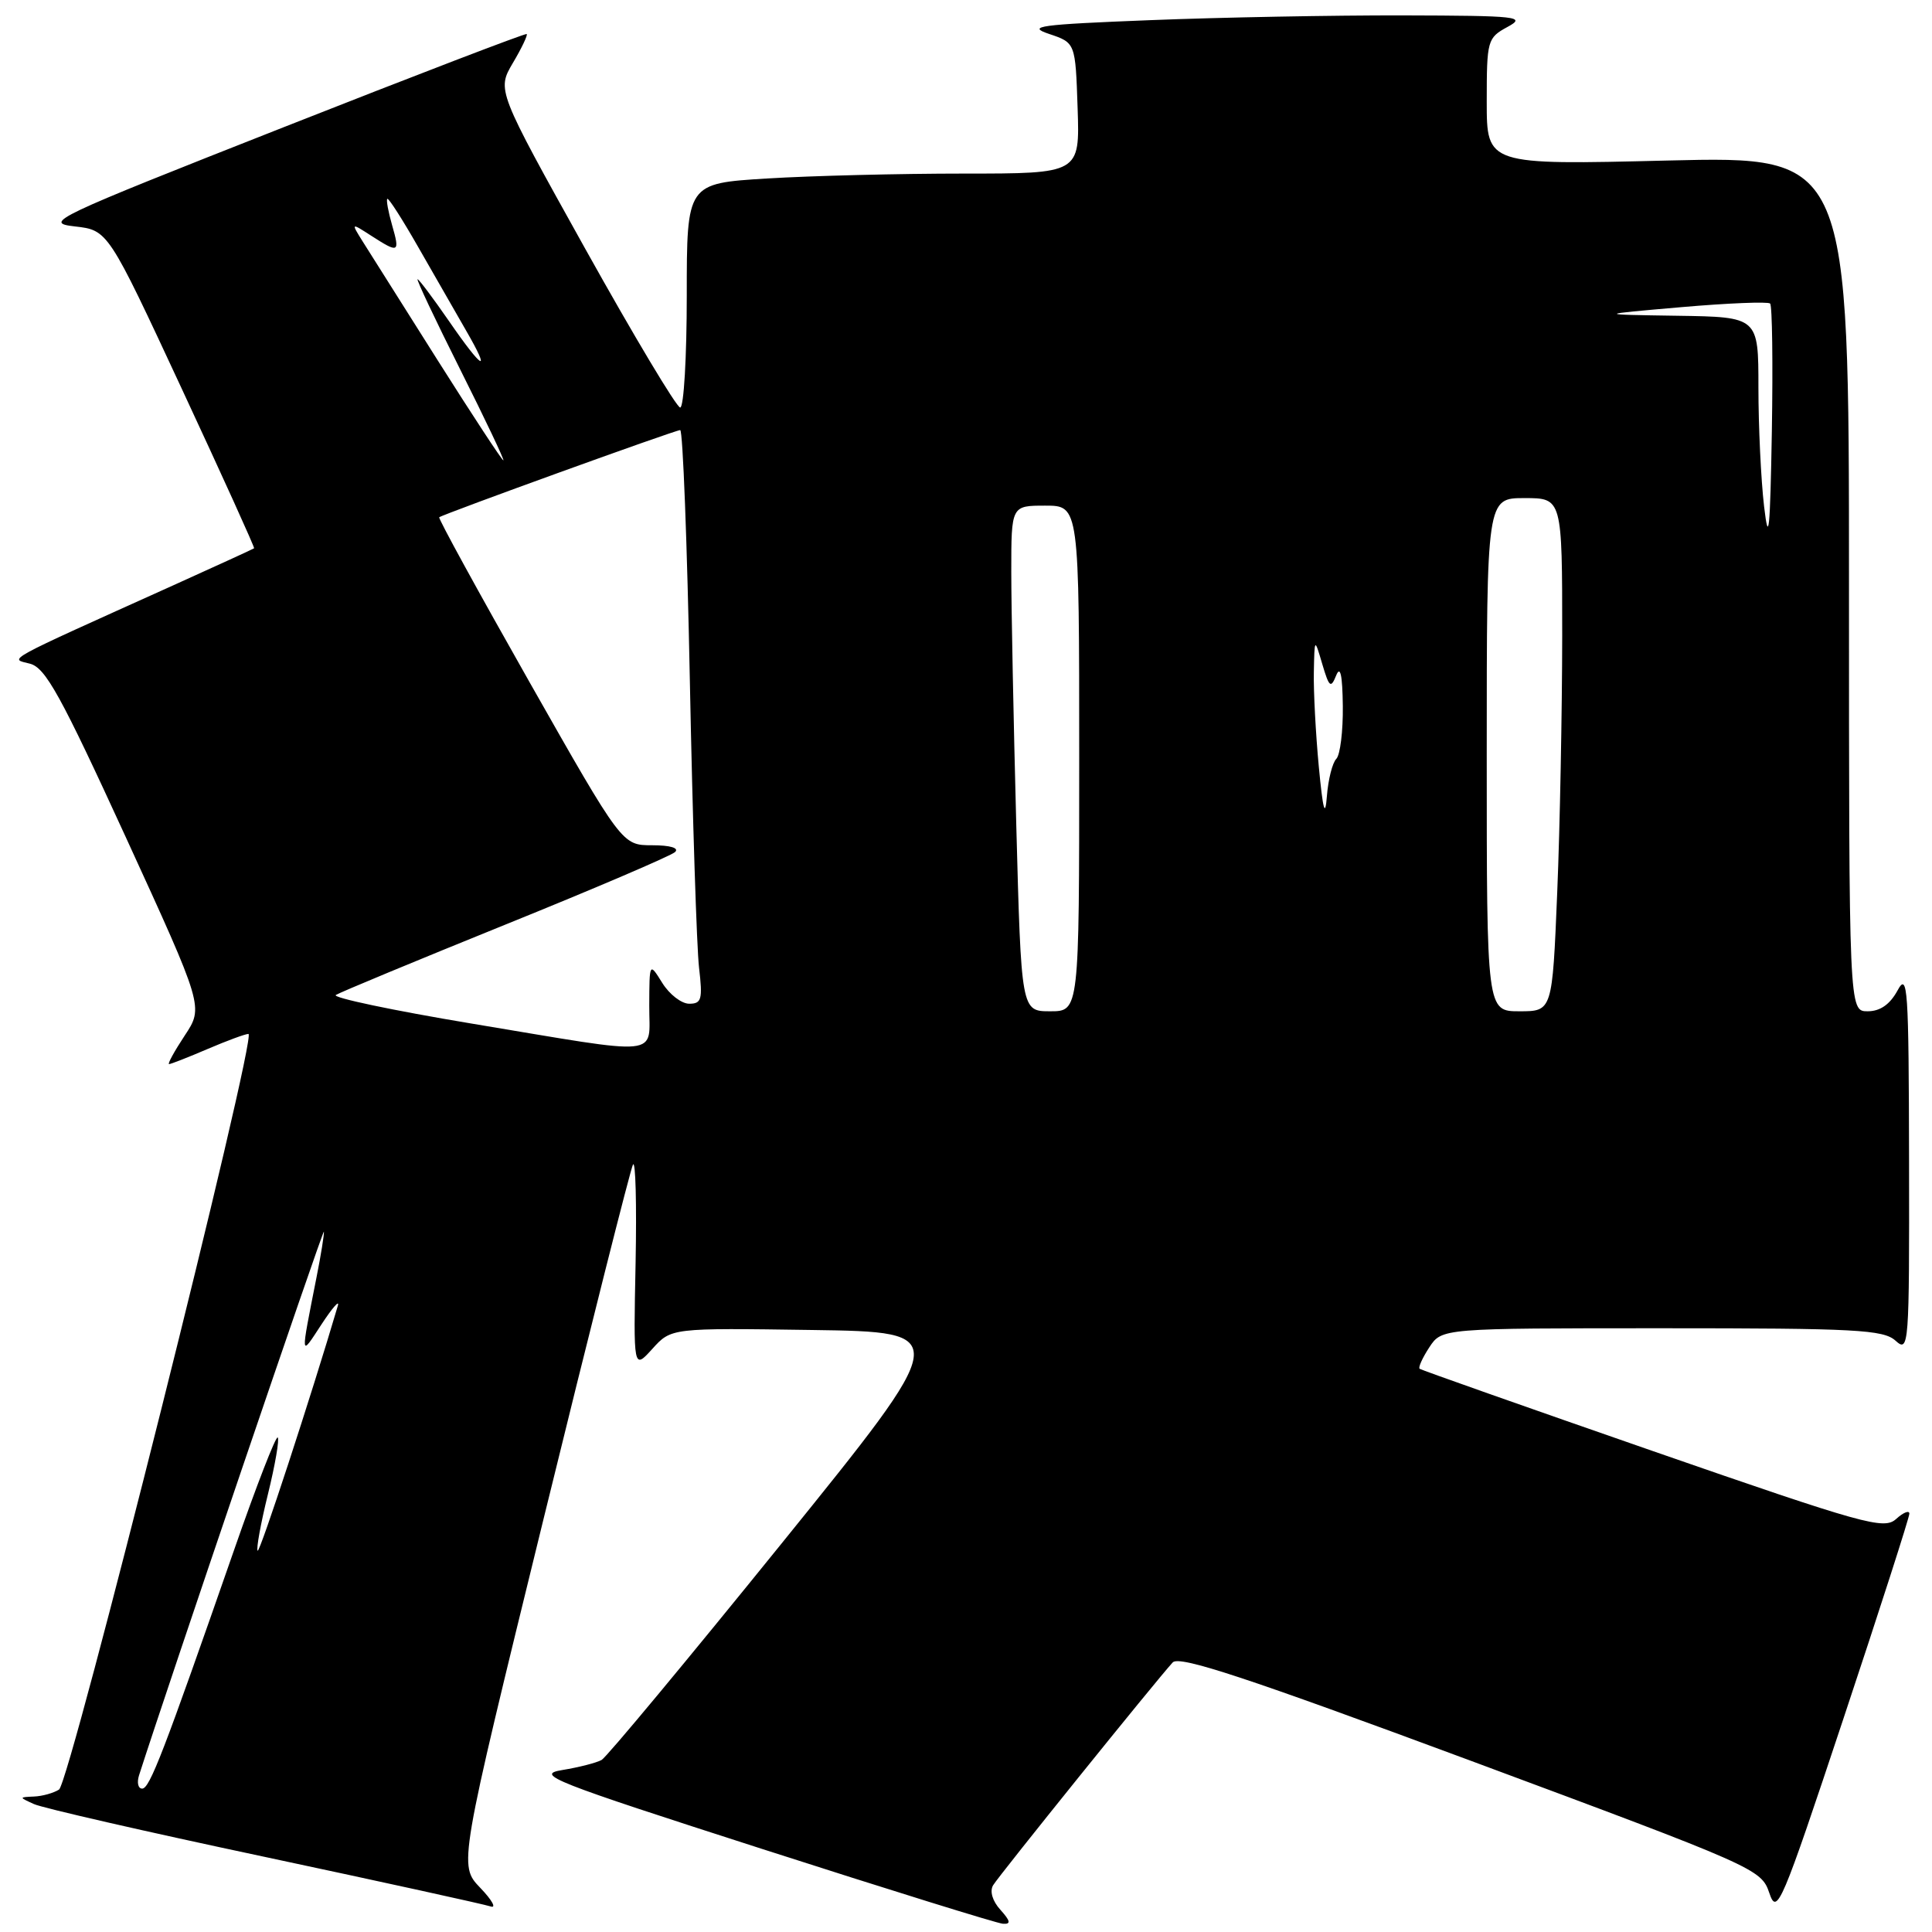 <?xml version="1.0" encoding="UTF-8" standalone="no"?>
<!DOCTYPE svg PUBLIC "-//W3C//DTD SVG 1.1//EN" "http://www.w3.org/Graphics/SVG/1.1/DTD/svg11.dtd" >
<svg xmlns="http://www.w3.org/2000/svg" xmlns:xlink="http://www.w3.org/1999/xlink" version="1.1" viewBox="0 0 256 256">
 <g >
 <path fill="currentColor"
d=" M 132.56 253.06 C 131.51 251.91 131.12 250.60 131.59 249.81 C 132.36 248.52 153.20 222.66 155.39 220.28 C 156.26 219.33 165.12 222.26 194.94 233.33 C 232.63 247.34 233.38 247.67 234.44 250.82 C 235.46 253.85 236.00 252.58 244.26 227.74 C 249.07 213.29 253.00 201.06 253.00 200.57 C 253.00 200.09 252.21 200.40 251.25 201.27 C 249.64 202.73 247.11 202.03 219.00 192.27 C 202.22 186.44 188.33 181.54 188.11 181.37 C 187.90 181.20 188.48 179.92 189.39 178.53 C 191.05 176.00 191.05 176.00 220.19 176.00 C 245.91 176.00 249.56 176.19 251.17 177.65 C 252.94 179.25 253.00 178.45 252.96 153.90 C 252.92 130.81 252.78 128.75 251.43 131.25 C 250.42 133.10 249.13 134.00 247.47 134.00 C 245.00 134.00 245.00 134.00 245.00 77.34 C 245.00 20.69 245.00 20.69 221.00 21.27 C 197.00 21.86 197.00 21.86 197.00 13.46 C 197.00 5.33 197.09 5.02 199.75 3.57 C 202.28 2.20 201.19 2.08 185.91 2.04 C 176.79 2.02 161.72 2.30 152.43 2.67 C 137.67 3.25 135.97 3.48 139.02 4.50 C 142.50 5.67 142.50 5.67 142.79 14.34 C 143.08 23.00 143.08 23.00 127.69 23.00 C 119.23 23.00 107.52 23.29 101.66 23.65 C 91.00 24.30 91.00 24.30 91.00 39.15 C 91.00 47.32 90.61 54.00 90.13 54.00 C 89.66 54.00 84.00 44.54 77.55 32.97 C 65.84 11.94 65.84 11.94 67.96 8.34 C 69.13 6.37 69.95 4.64 69.79 4.51 C 69.63 4.38 55.10 9.95 37.50 16.89 C 6.97 28.92 5.70 29.52 9.90 30.00 C 14.31 30.50 14.31 30.50 24.08 51.50 C 29.45 63.04 33.77 72.56 33.67 72.65 C 33.58 72.73 28.78 74.93 23.00 77.54 C 0.05 87.89 1.24 87.24 3.96 87.94 C 6.03 88.47 8.03 92.10 16.70 111.00 C 26.98 133.43 26.98 133.43 24.48 137.21 C 23.10 139.30 22.17 141.00 22.40 141.00 C 22.64 141.00 24.93 140.10 27.50 139.00 C 30.07 137.90 32.51 137.00 32.92 137.00 C 34.15 137.00 9.27 236.21 7.82 237.13 C 7.09 237.59 5.60 238.01 4.50 238.05 C 2.50 238.14 2.50 238.14 4.50 239.05 C 5.60 239.56 19.32 242.70 35.00 246.03 C 50.68 249.37 64.17 252.33 65.00 252.61 C 65.82 252.90 65.21 251.78 63.63 250.14 C 60.77 247.15 60.77 247.15 72.01 201.32 C 78.19 176.12 83.53 154.97 83.87 154.32 C 84.22 153.67 84.37 159.52 84.22 167.32 C 83.93 181.50 83.93 181.50 86.44 178.73 C 88.94 175.96 88.94 175.96 107.58 176.23 C 126.21 176.50 126.21 176.50 103.58 204.50 C 91.13 219.90 80.40 232.81 79.72 233.20 C 79.05 233.58 76.70 234.18 74.50 234.54 C 70.84 235.14 73.06 236.01 101.00 245.00 C 117.78 250.40 132.13 254.86 132.90 254.91 C 133.98 254.98 133.89 254.54 132.56 253.06 Z  M 18.42 235.25 C 22.15 223.60 42.86 162.68 42.92 163.20 C 42.96 163.59 42.53 166.29 41.95 169.20 C 39.79 180.15 39.76 179.83 42.59 175.50 C 44.03 173.30 45.01 172.18 44.77 173.00 C 41.25 184.94 34.43 205.77 34.14 205.48 C 33.93 205.27 34.54 201.90 35.50 198.00 C 36.46 194.10 37.04 190.71 36.80 190.47 C 36.56 190.23 33.97 196.89 31.06 205.26 C 21.64 232.31 19.83 237.00 18.84 237.00 C 18.30 237.00 18.12 236.21 18.42 235.25 Z  M 62.50 135.63 C 52.05 133.89 43.95 132.18 44.50 131.84 C 45.05 131.49 55.17 127.29 67.00 122.50 C 78.83 117.72 88.93 113.39 89.45 112.90 C 90.02 112.36 88.81 112.00 86.41 112.00 C 82.43 112.00 82.43 112.00 70.16 90.38 C 63.42 78.49 58.03 68.66 58.20 68.54 C 58.80 68.09 89.52 56.97 90.13 56.99 C 90.48 56.99 91.05 71.96 91.41 90.25 C 91.77 108.54 92.32 125.64 92.63 128.25 C 93.12 132.42 92.96 133.00 91.33 133.00 C 90.30 133.00 88.70 131.76 87.76 130.25 C 86.05 127.50 86.05 127.50 86.03 133.25 C 85.99 140.15 88.30 139.92 62.50 135.63 Z  M 134.66 109.25 C 134.30 95.64 134.00 80.56 134.00 75.75 C 134.00 67.00 134.00 67.00 138.50 67.00 C 143.00 67.00 143.00 67.00 143.00 100.50 C 143.00 134.00 143.00 134.00 139.16 134.00 C 135.32 134.00 135.32 134.00 134.66 109.25 Z  M 197.00 100.00 C 197.00 66.00 197.00 66.00 202.00 66.00 C 207.00 66.00 207.00 66.00 207.00 84.25 C 206.99 94.29 206.70 109.59 206.34 118.25 C 205.69 134.00 205.69 134.00 201.34 134.00 C 197.00 134.00 197.00 134.00 197.00 100.00 Z  M 174.75 101.60 C 174.34 97.25 174.04 91.63 174.09 89.10 C 174.18 84.50 174.18 84.50 175.21 88.00 C 176.12 91.07 176.34 91.26 177.05 89.50 C 177.60 88.14 177.88 89.43 177.93 93.55 C 177.97 96.88 177.58 100.03 177.07 100.55 C 176.55 101.07 175.99 103.30 175.82 105.50 C 175.59 108.43 175.30 107.38 174.75 101.60 Z  M 233.75 67.10 C 233.34 63.59 233.00 56.50 233.00 51.35 C 233.00 42.00 233.00 42.00 222.25 41.84 C 211.50 41.68 211.50 41.68 222.78 40.70 C 228.98 40.16 234.28 39.95 234.55 40.22 C 234.83 40.49 234.93 48.09 234.78 57.11 C 234.55 70.40 234.36 72.29 233.75 67.10 Z  M 58.00 47.75 C 53.39 40.46 48.92 33.38 48.06 32.00 C 46.50 29.50 46.50 29.50 49.21 31.25 C 52.85 33.59 53.01 33.51 51.95 29.82 C 51.45 28.07 51.16 26.50 51.32 26.35 C 51.48 26.19 53.33 29.08 55.44 32.78 C 57.55 36.48 60.38 41.41 61.73 43.75 C 65.18 49.71 63.96 49.04 59.46 42.50 C 57.37 39.48 55.51 37.00 55.33 37.00 C 55.14 37.00 57.69 42.40 61.00 49.00 C 64.31 55.60 66.87 61.00 66.70 61.00 C 66.52 61.00 62.61 55.04 58.00 47.75 Z "/>
</g>
</svg>